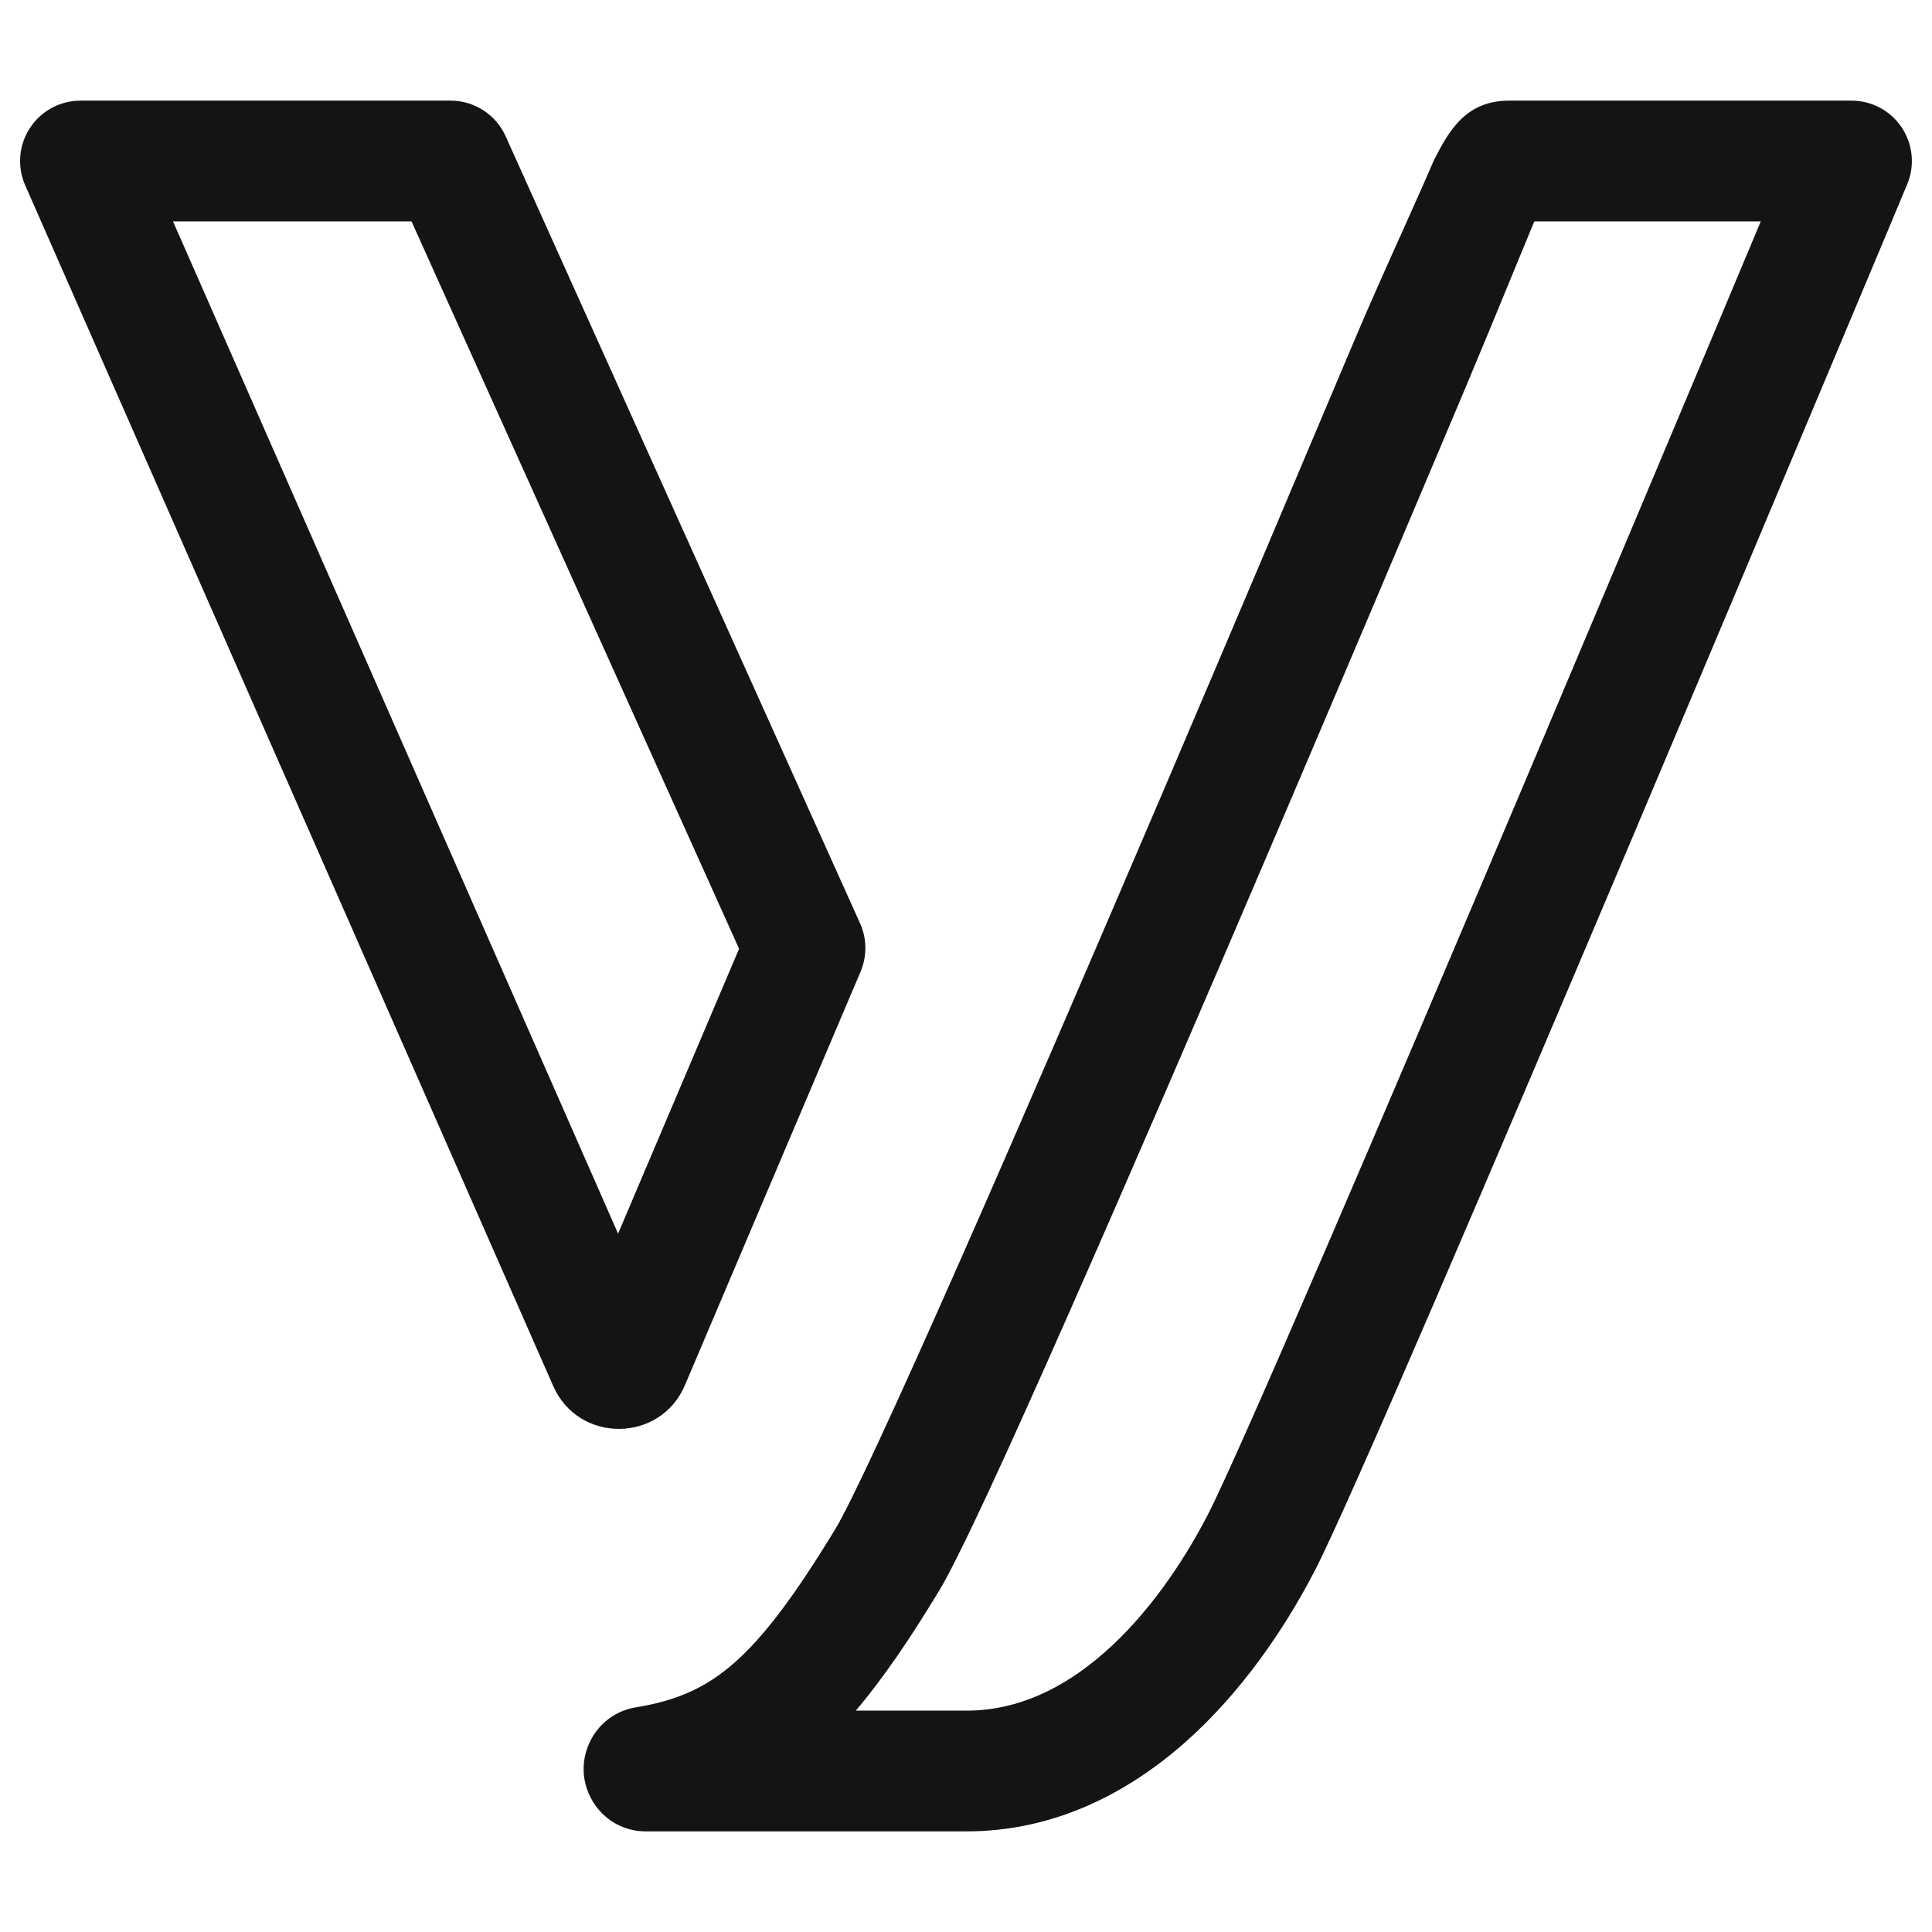 <svg viewBox="0 0 24 24" xmlns="http://www.w3.org/2000/svg"><path d="M1 1.25C0.747 1.25 0.51 1.378 0.372 1.59C0.233 1.802 0.211 2.07 0.313 2.302L6.872 17.217L6.872 17.217C7.186 17.933 8.204 17.926 8.509 17.206L10.69 12.071C10.772 11.878 10.77 11.66 10.684 11.47L6.281 1.692C6.16 1.423 5.892 1.25 5.597 1.25H1ZM7.678 15.325L2.149 2.75H5.112L9.181 11.786L7.678 15.325ZM18.75 1.25H23C23.251 1.25 23.485 1.375 23.624 1.584C23.763 1.793 23.789 2.058 23.692 2.289L23.409 2.966C23.228 3.397 22.969 4.015 22.655 4.761C22.029 6.254 21.185 8.259 20.317 10.312C18.591 14.393 16.74 18.729 16.33 19.517C15.958 20.233 15.423 21.024 14.721 21.645C14.013 22.27 13.102 22.75 12.006 22.75H8.024C7.567 22.75 7.25 22.373 7.25 21.975C7.25 21.618 7.503 21.274 7.9 21.209C8.415 21.125 8.771 20.962 9.114 20.663C9.484 20.34 9.866 19.834 10.377 18.994C10.568 18.68 11.127 17.471 11.889 15.745C12.638 14.051 13.553 11.927 14.442 9.847C15.33 7.767 16.19 5.733 16.829 4.218C17.008 3.794 17.236 3.285 17.435 2.843L17.435 2.843C17.59 2.497 17.727 2.192 17.808 2C18 1.618 18.211 1.25 18.75 1.25ZM18.764 3.466L18.764 3.467L18.764 3.467C18.596 3.876 18.399 4.355 18.211 4.801C17.572 6.317 16.71 8.353 15.821 10.436C14.932 12.518 14.014 14.648 13.261 16.351C12.523 18.022 11.915 19.353 11.659 19.773C11.307 20.352 10.976 20.844 10.631 21.25H12.007C12.636 21.25 13.209 20.979 13.728 20.521C14.251 20.059 14.682 19.436 14.999 18.826C15.373 18.106 17.189 13.857 18.936 9.728C19.803 7.677 20.646 5.672 21.273 4.181C21.506 3.624 21.709 3.139 21.873 2.75H19.06C18.985 2.93 18.882 3.181 18.764 3.466Z" fill="#131415"/></svg>